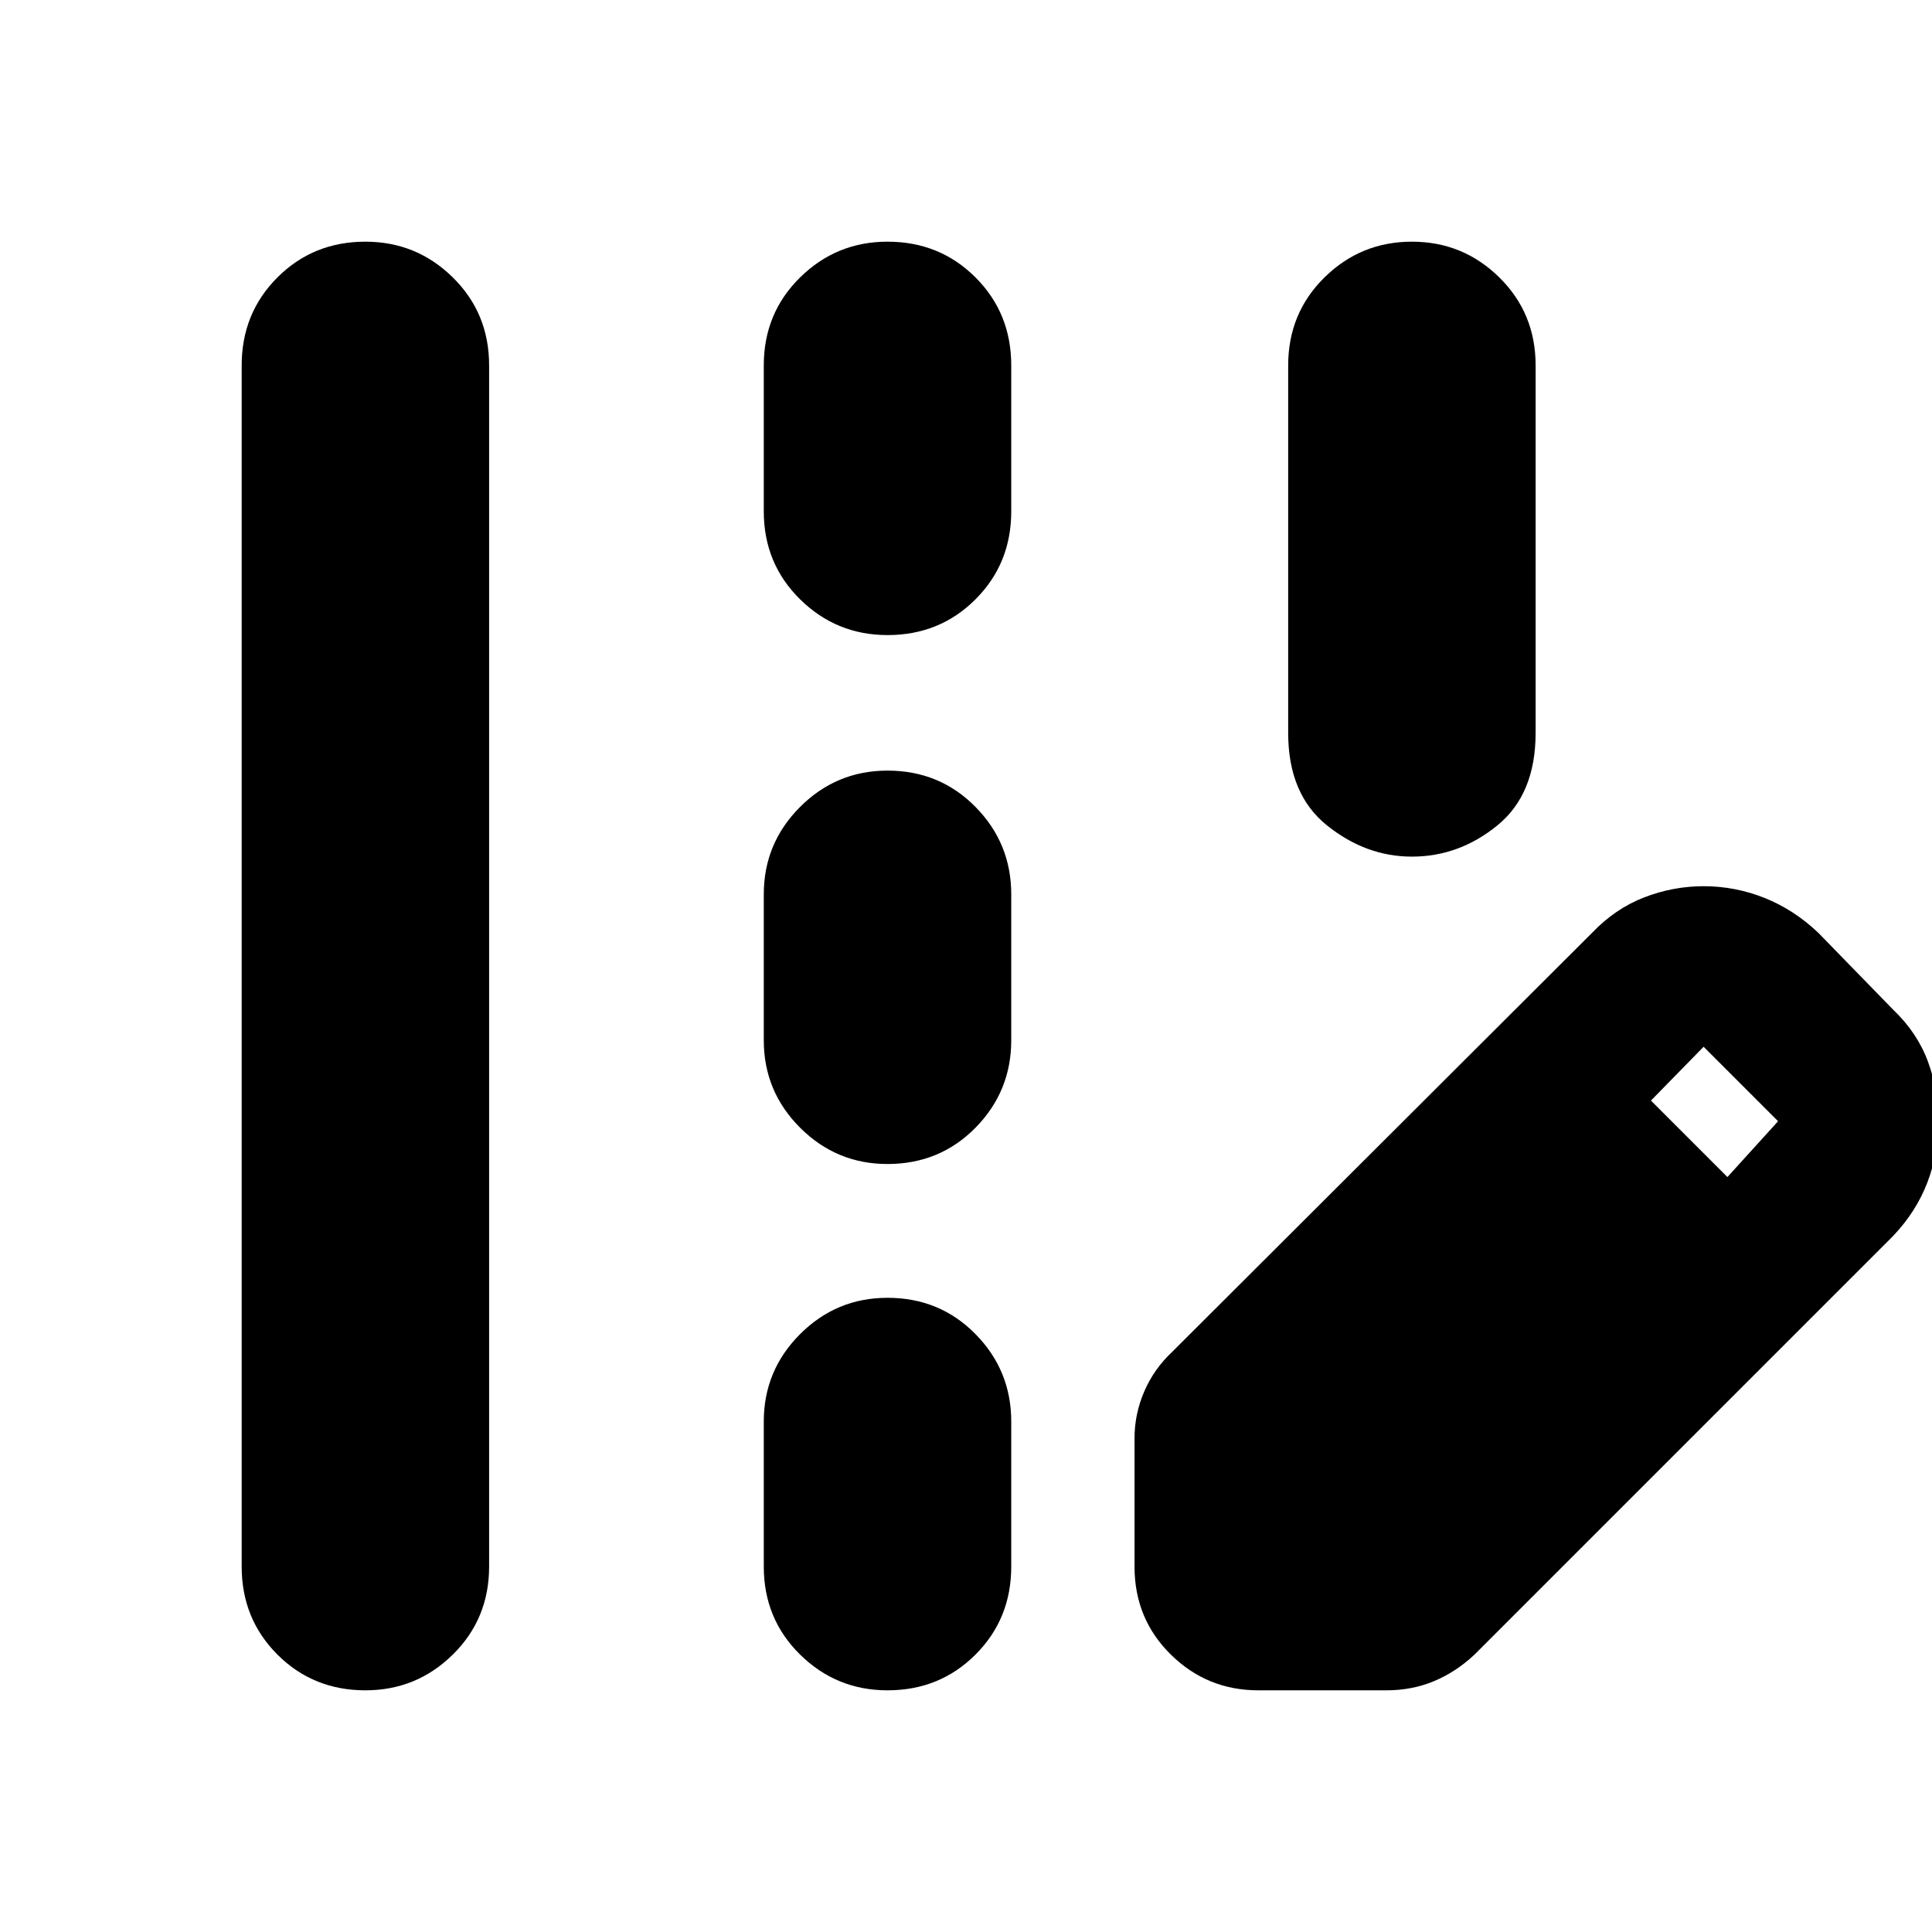 <svg xmlns="http://www.w3.org/2000/svg" height="24" viewBox="0 -960 960 960" width="24"><path d="M120.09-181.57v-596.86q0-25.96 17.76-43.72 17.76-17.76 43.72-17.76 25.39 0 43.43 17.76t18.04 43.72v596.86q0 25.96-18.04 43.72-18.04 17.76-43.43 17.76-25.96 0-43.72-17.76-17.76-17.76-17.76-43.72Zm259.43-524.34v-72.52q0-25.96 18.04-43.72 18.05-17.76 43.44-17.76 25.96 0 43.72 17.76 17.76 17.76 17.76 43.72v72.52q0 25.95-17.76 43.71-17.76 17.77-43.72 17.77-25.39 0-43.44-17.77-18.04-17.76-18.04-43.71Zm0 262.82v-72.52q0-25.39 18.04-43.43 18.05-18.05 43.44-18.05 25.96 0 43.72 18.05 17.76 18.04 17.76 43.43v72.52q0 25.39-17.76 43.44-17.76 18.04-43.72 18.04-25.39 0-43.44-18.04-18.04-18.05-18.04-43.44Zm0 261.52v-72.08q0-25.39 18.04-43.44 18.05-18.04 43.44-18.04 25.96 0 43.72 18.04 17.76 18.05 17.76 43.44v72.08q0 25.96-17.76 43.72-17.76 17.76-43.72 17.76-25.39 0-43.44-17.76-18.04-17.76-18.04-43.72Zm245.7 61.48q-25.39 0-43.44-17.76-18.04-17.76-18.04-43.72v-63.73q0-12.13 4.85-23.33 4.84-11.2 13.98-19.76l208.43-208q11.57-12.13 25.98-17.7 14.41-5.56 29.54-5.56 15.7 0 30.33 5.85 14.63 5.84 26.76 17.41l37 38q12.13 11.56 17.41 25.98 5.28 14.41 5.28 29.54 0 15.7-5.56 30.33-5.57 14.63-17.13 26.76l-208 208q-9.13 8.56-20.04 13.13-10.92 4.56-23.61 4.56h-63.74Zm233.13-255.04 25.17-27.74-37-37-26.17 26.74 38 38ZM701.57-534.35q-22.83 0-42.16-15.48-19.32-15.47-19.32-46v-182.6q0-25.96 18.04-43.72 18.04-17.76 43.44-17.76 25.39 0 43.43 17.76t18.04 43.72v182.6q0 30.53-19.04 46-19.04 15.48-42.43 15.48Z"/></svg>
